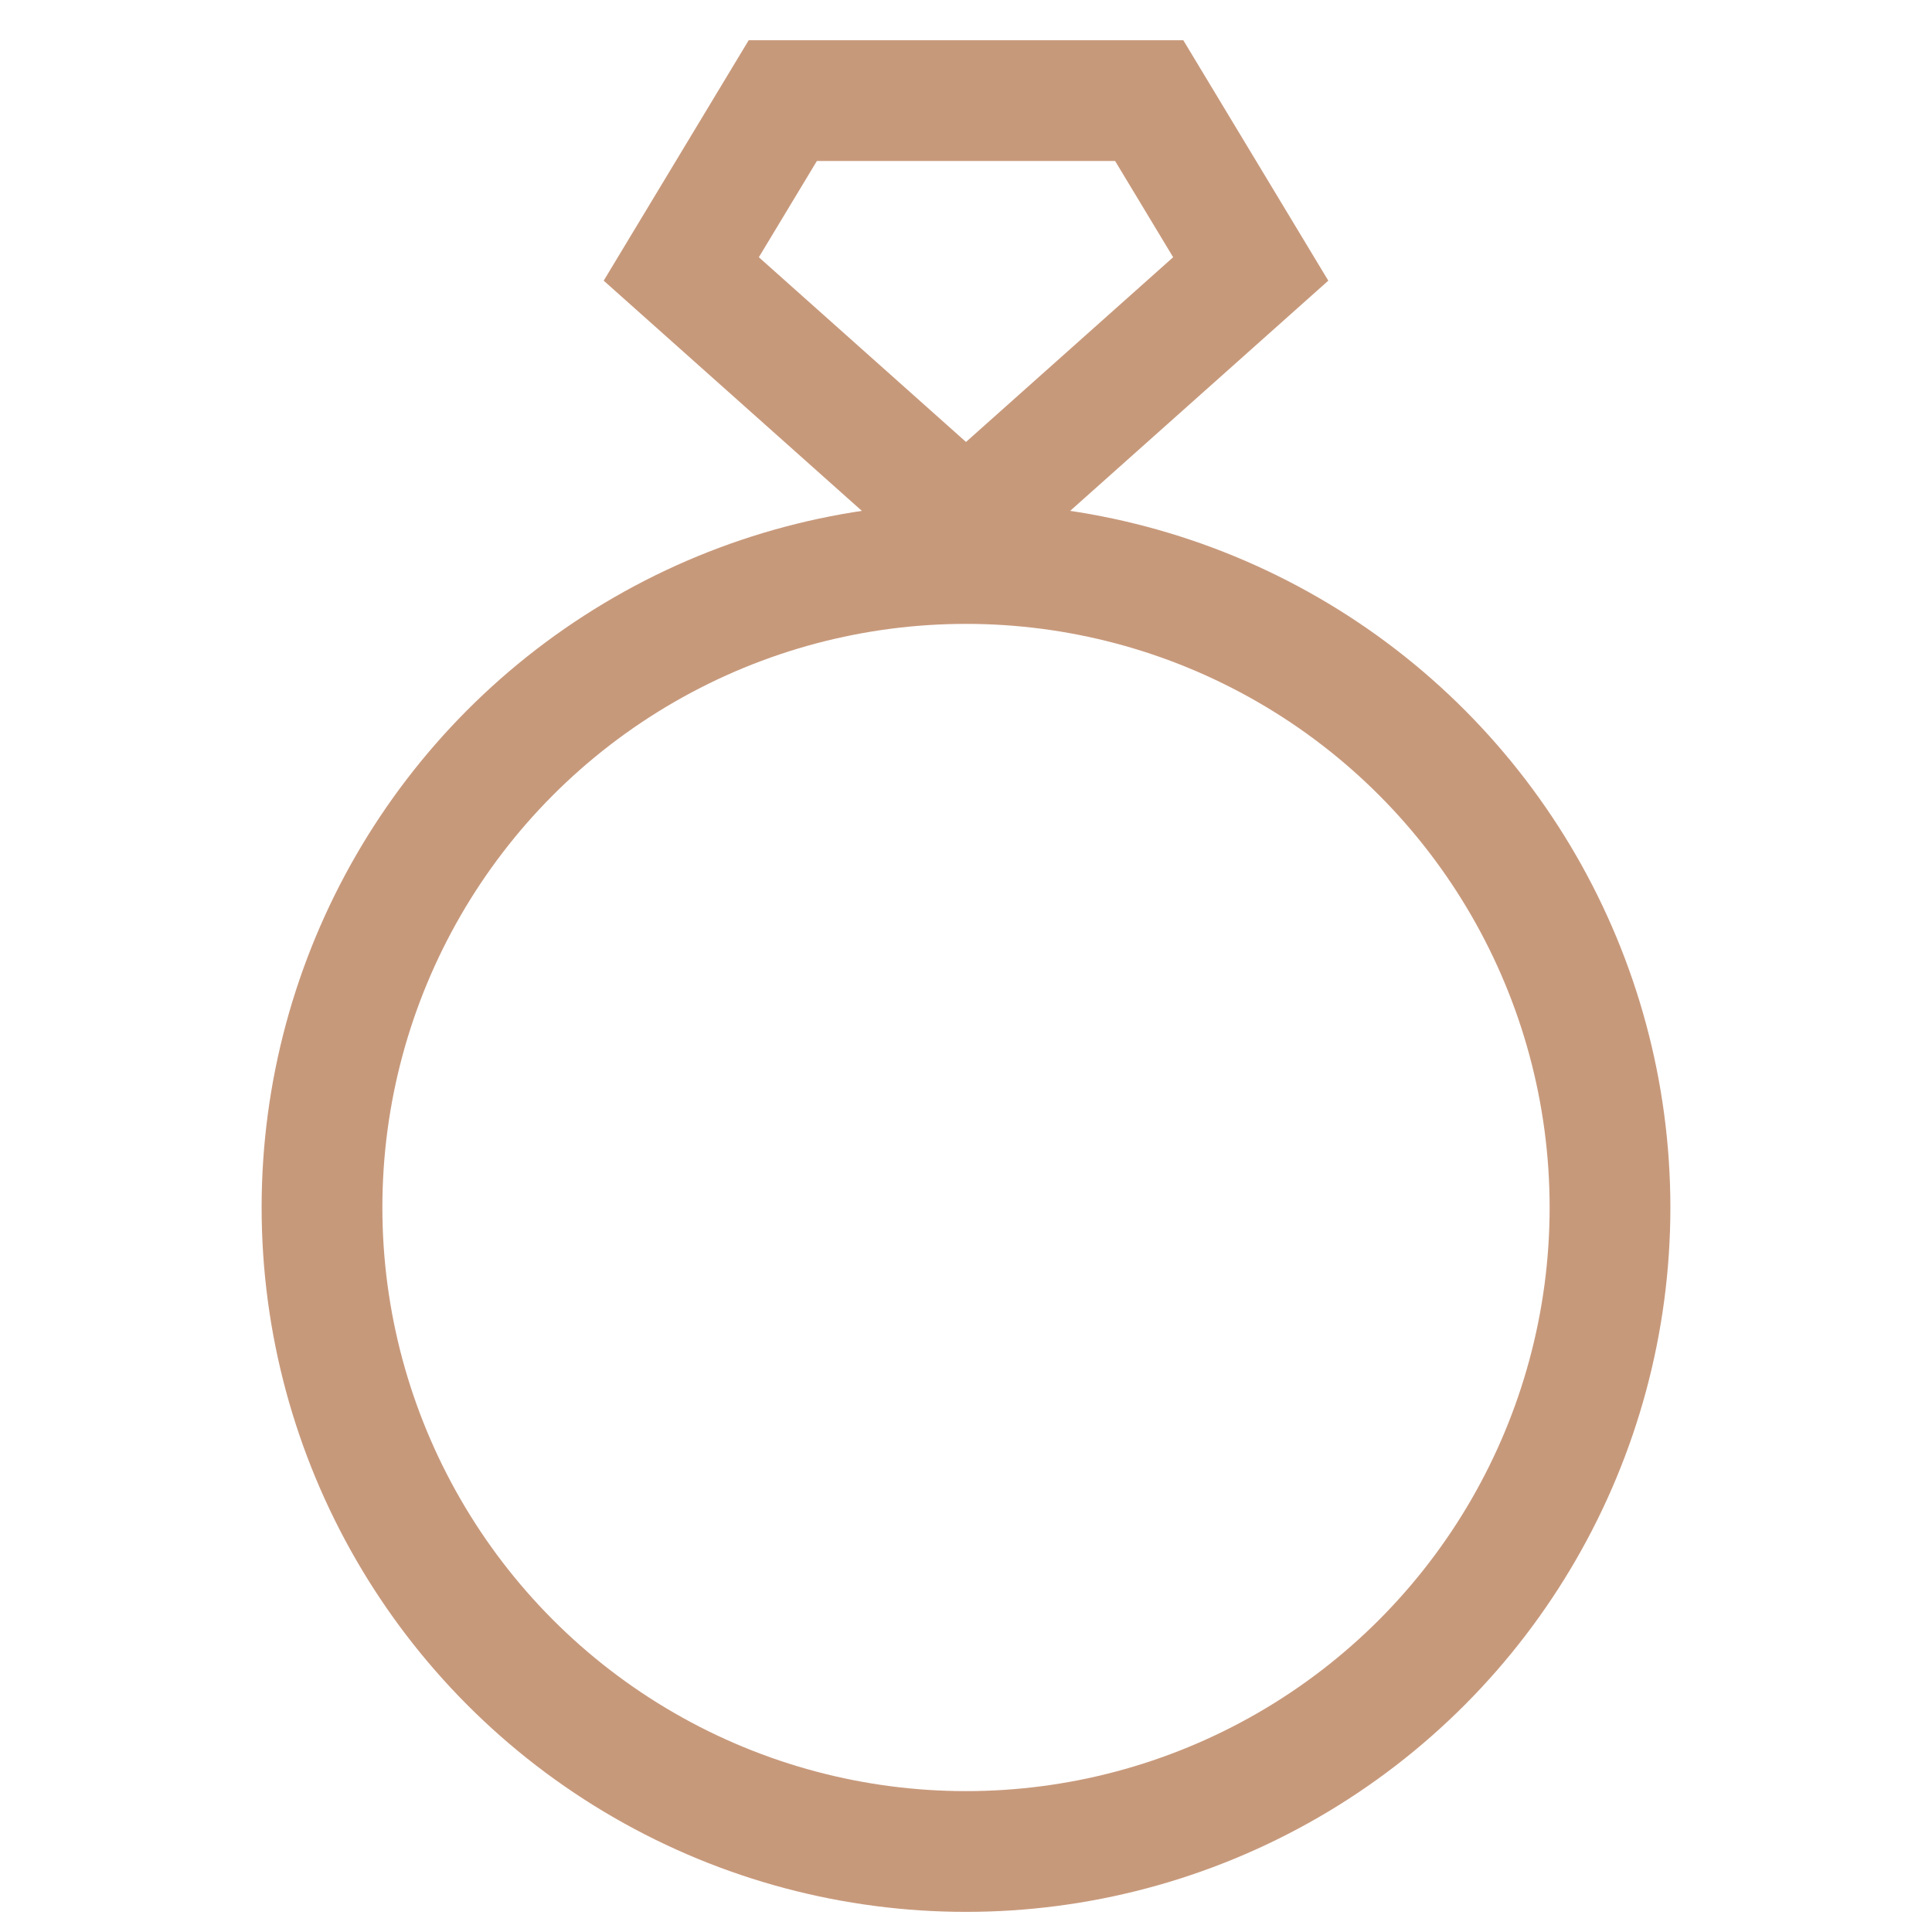 <svg width="24" height="24" viewBox="0 0 24 24" fill="none" xmlns="http://www.w3.org/2000/svg">
<path d="M12 6.495L8.463 3.341L9.724 1.25H14.276L15.537 3.341L12 6.495Z" stroke="#C7997B" stroke-width="1.5"/>
<circle cx="12" cy="15" r="8" stroke="#C7997B" stroke-width="1.5" stroke-linecap="round" stroke-linejoin="round"/>
</svg>
